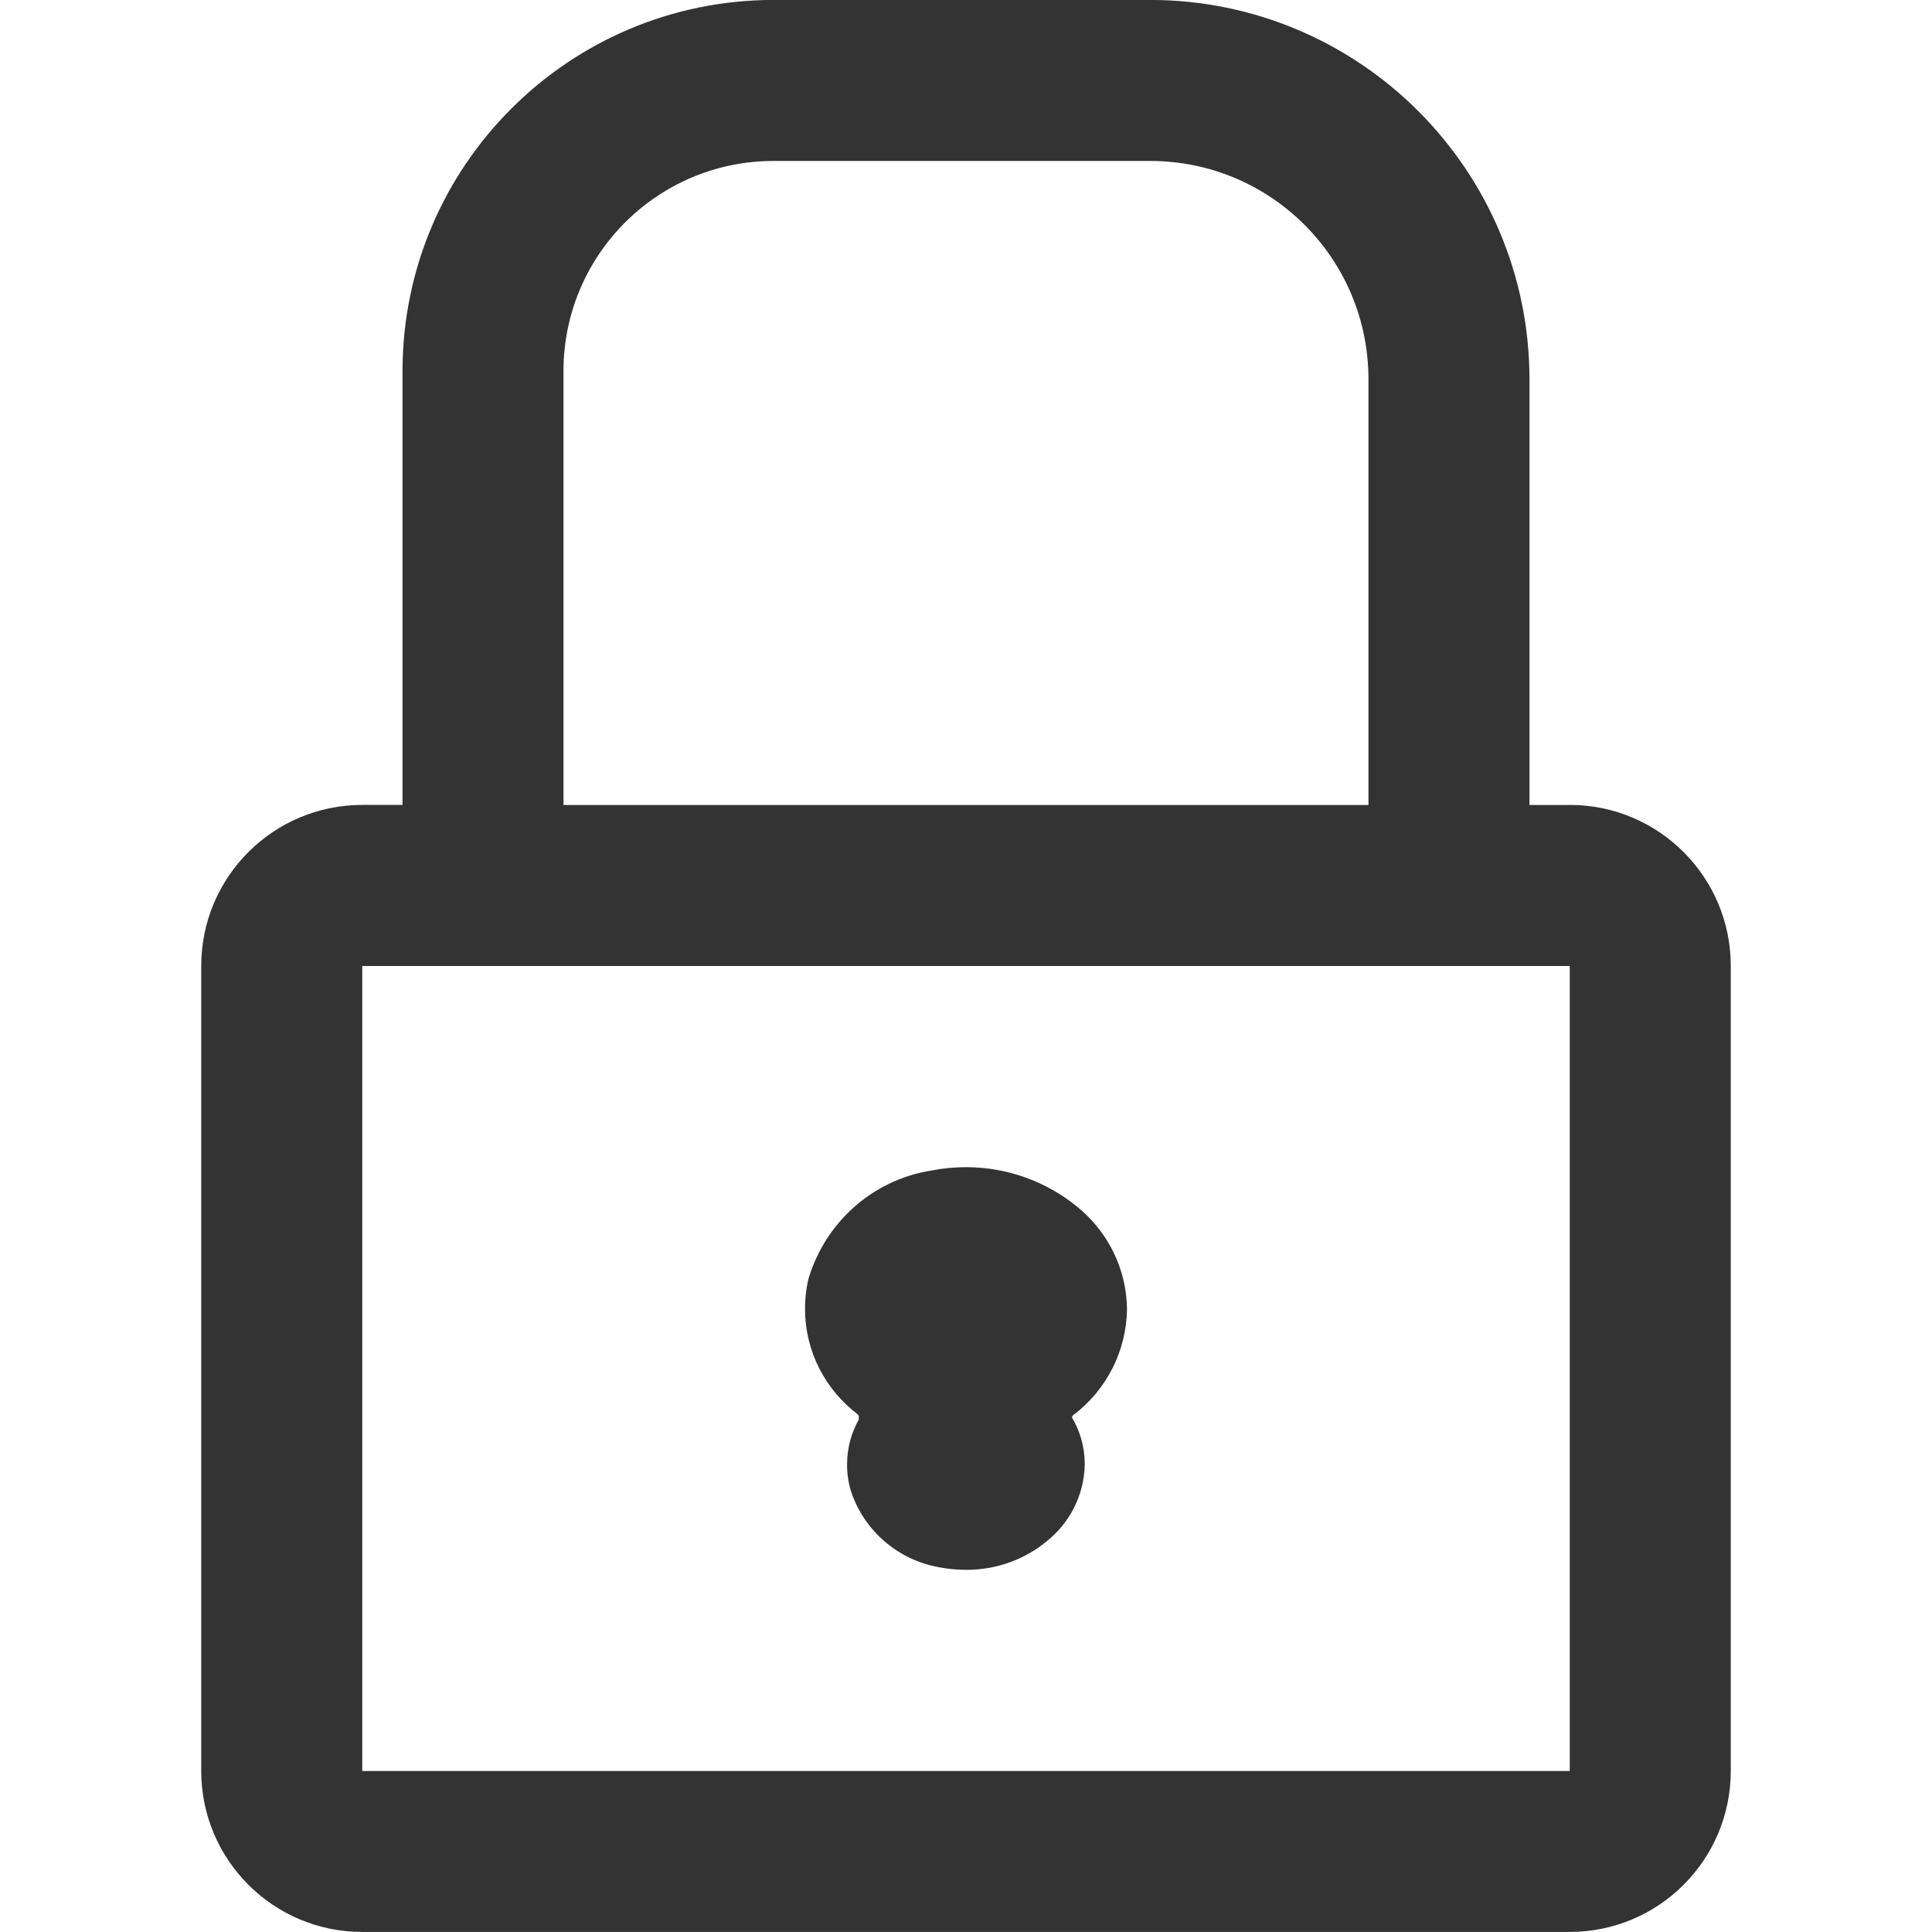 <svg version="1.1" xmlns="http://www.w3.org/2000/svg" width="32" height="32" viewBox="0 0 32 32">
<title>lock</title>
<path fill="#333" d="M26 13.333h-0.667v-7.057c-0.006-3.464-2.812-6.271-6.276-6.277h-6.247c-3.391 0.004-6.14 2.752-6.143 6.143v7.19h-0.667c-1.473 0-2.667 1.194-2.667 2.667v0 13.333c0 1.473 1.194 2.667 2.667 2.667v0h20c1.473 0 2.667-1.194 2.667-2.667v0-13.333c0-1.473-1.194-2.667-2.667-2.667v0zM9.333 6.143c0.002-1.919 1.557-3.475 3.476-3.477h6.247c1.993 0.002 3.608 1.617 3.61 3.61v7.057h-13.333zM6 29.333v-13.333h20v13.333zM17.797 23.42c-0.020 0.013-0.036 0.033-0.043 0.056l-0 0.001c0.134 0.222 0.213 0.49 0.213 0.777 0 0 0 0 0 0v0c-0.010 0.517-0.254 0.975-0.63 1.274l-0.003 0.003c-0.357 0.293-0.818 0.47-1.321 0.47-0.005 0-0.009 0-0.013-0h0.001c-0.153-0-0.303-0.015-0.448-0.042l0.015 0.002c-0.696-0.119-1.254-0.608-1.47-1.253l-0.004-0.013c-0.041-0.131-0.064-0.282-0.064-0.438 0-0.271 0.071-0.526 0.195-0.746l-0.004 0.008c0-0.030 0.023-0.063-0.027-0.103-0.525-0.404-0.86-1.032-0.86-1.738 0-0.18 0.022-0.356 0.063-0.523l-0.003 0.015c0.283-0.932 1.064-1.627 2.025-1.781l0.015-0.002c0.17-0.035 0.365-0.055 0.564-0.055 0.698 0 1.339 0.245 1.841 0.653l-0.005-0.004c0.503 0.404 0.825 1.017 0.833 1.705v0.001c-0.012 0.706-0.348 1.33-0.865 1.733l-0.005 0.004z"></path>
</svg>
